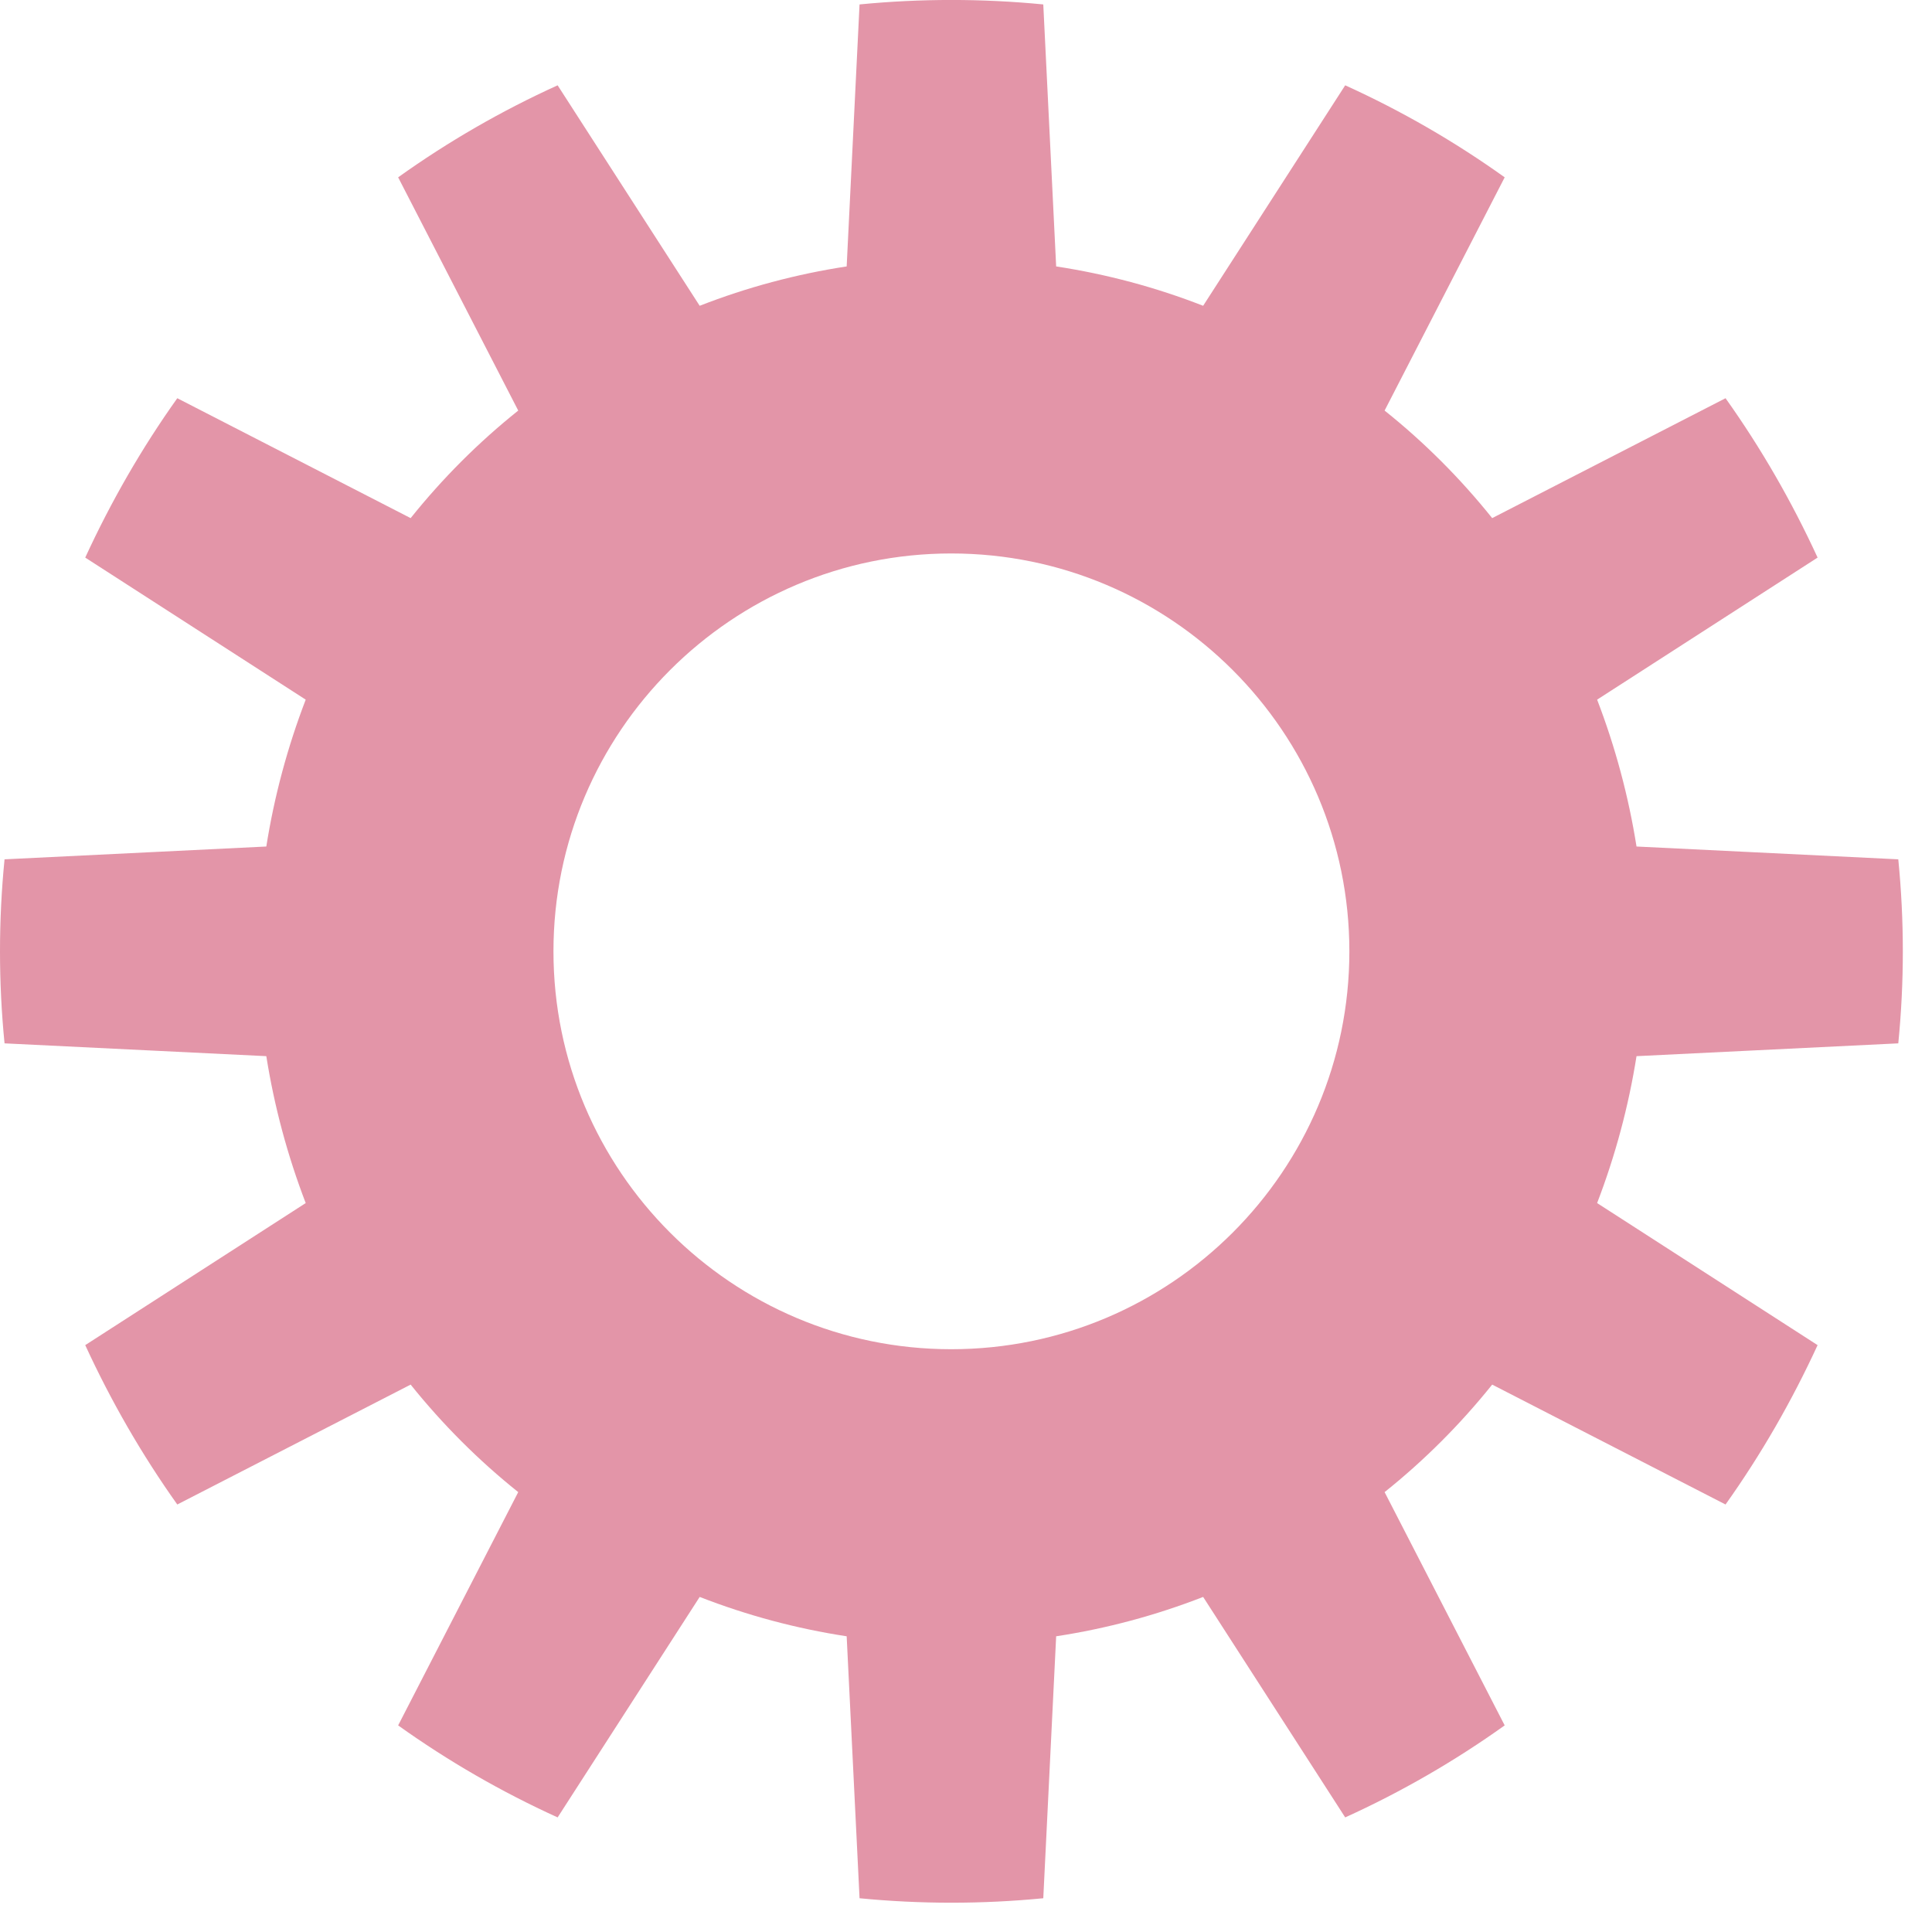 <?xml version="1.0" encoding="UTF-8" standalone="no"?>
<!DOCTYPE svg PUBLIC "-//W3C//DTD SVG 1.1//EN" "http://www.w3.org/Graphics/SVG/1.1/DTD/svg11.dtd">
<svg width="100%" height="100%" viewBox="0 0 51 51" version="1.1" xmlns="http://www.w3.org/2000/svg" xmlns:xlink="http://www.w3.org/1999/xlink" xml:space="preserve" xmlns:serif="http://www.serif.com/" style="fill-rule:evenodd;clip-rule:evenodd;stroke-linejoin:round;stroke-miterlimit:2;">
    <g transform="matrix(1,0,0,1,-1354.32,-428.251)">
        <g transform="matrix(1,0,0,1,894.001,0)">
            <g transform="matrix(1,0,0,1,-894.001,0)">
                <path d="M1381.86,428.368C1380.25,428.211 1378.62,428.211 1377.01,428.368L1376.67,435.284C1375.34,435.487 1374.04,435.835 1372.79,436.323L1369.04,430.503C1367.56,431.175 1366.15,431.988 1364.83,432.932L1368,439.089C1366.95,439.928 1366,440.88 1365.16,441.928L1359,438.763C1358.06,440.083 1357.25,441.492 1356.57,442.97L1362.39,446.72C1361.91,447.97 1361.56,449.271 1361.35,450.597L1354.44,450.935C1354.28,452.551 1354.28,454.178 1354.44,455.793L1361.35,456.131C1361.56,457.458 1361.91,458.758 1362.39,460.009L1356.57,463.759C1357.25,465.236 1358.06,466.645 1359,467.966L1365.16,464.801C1366,465.848 1366.95,466.8 1368,467.639L1364.83,473.797C1366.15,474.74 1367.56,475.554 1369.04,476.226L1372.79,470.406C1374.04,470.893 1375.34,471.242 1376.67,471.445L1377.01,478.36C1378.62,478.517 1380.25,478.517 1381.86,478.36L1382.2,471.445C1383.53,471.242 1384.83,470.893 1386.08,470.406L1389.83,476.226C1391.31,475.554 1392.72,474.74 1394.04,473.797L1390.87,467.639C1391.92,466.8 1392.87,465.848 1393.71,464.801L1399.87,467.966C1400.81,466.645 1401.62,465.236 1402.3,463.759L1396.48,460.009C1396.96,458.758 1397.31,457.458 1397.52,456.131L1404.43,455.793C1404.59,454.178 1404.59,452.551 1404.43,450.935L1397.52,450.597C1397.31,449.271 1396.96,447.97 1396.48,446.72L1402.3,442.97C1401.62,441.492 1400.81,440.083 1399.87,438.763L1393.71,441.928C1392.87,440.88 1391.92,439.928 1390.87,439.089L1394.04,432.932C1392.72,431.988 1391.31,431.175 1389.83,430.503L1386.08,436.323C1384.83,435.835 1383.53,435.487 1382.2,435.284L1381.86,428.368ZM1379.43,442.861C1385.23,442.861 1389.94,447.568 1389.94,453.364C1389.94,459.161 1385.23,463.867 1379.43,463.867C1373.64,463.867 1368.93,459.161 1368.93,453.364C1368.93,447.568 1373.64,442.861 1379.43,442.861Z" style="fill:rgb(227,149,168);"/>
            </g>
        </g>
    </g>
</svg>
